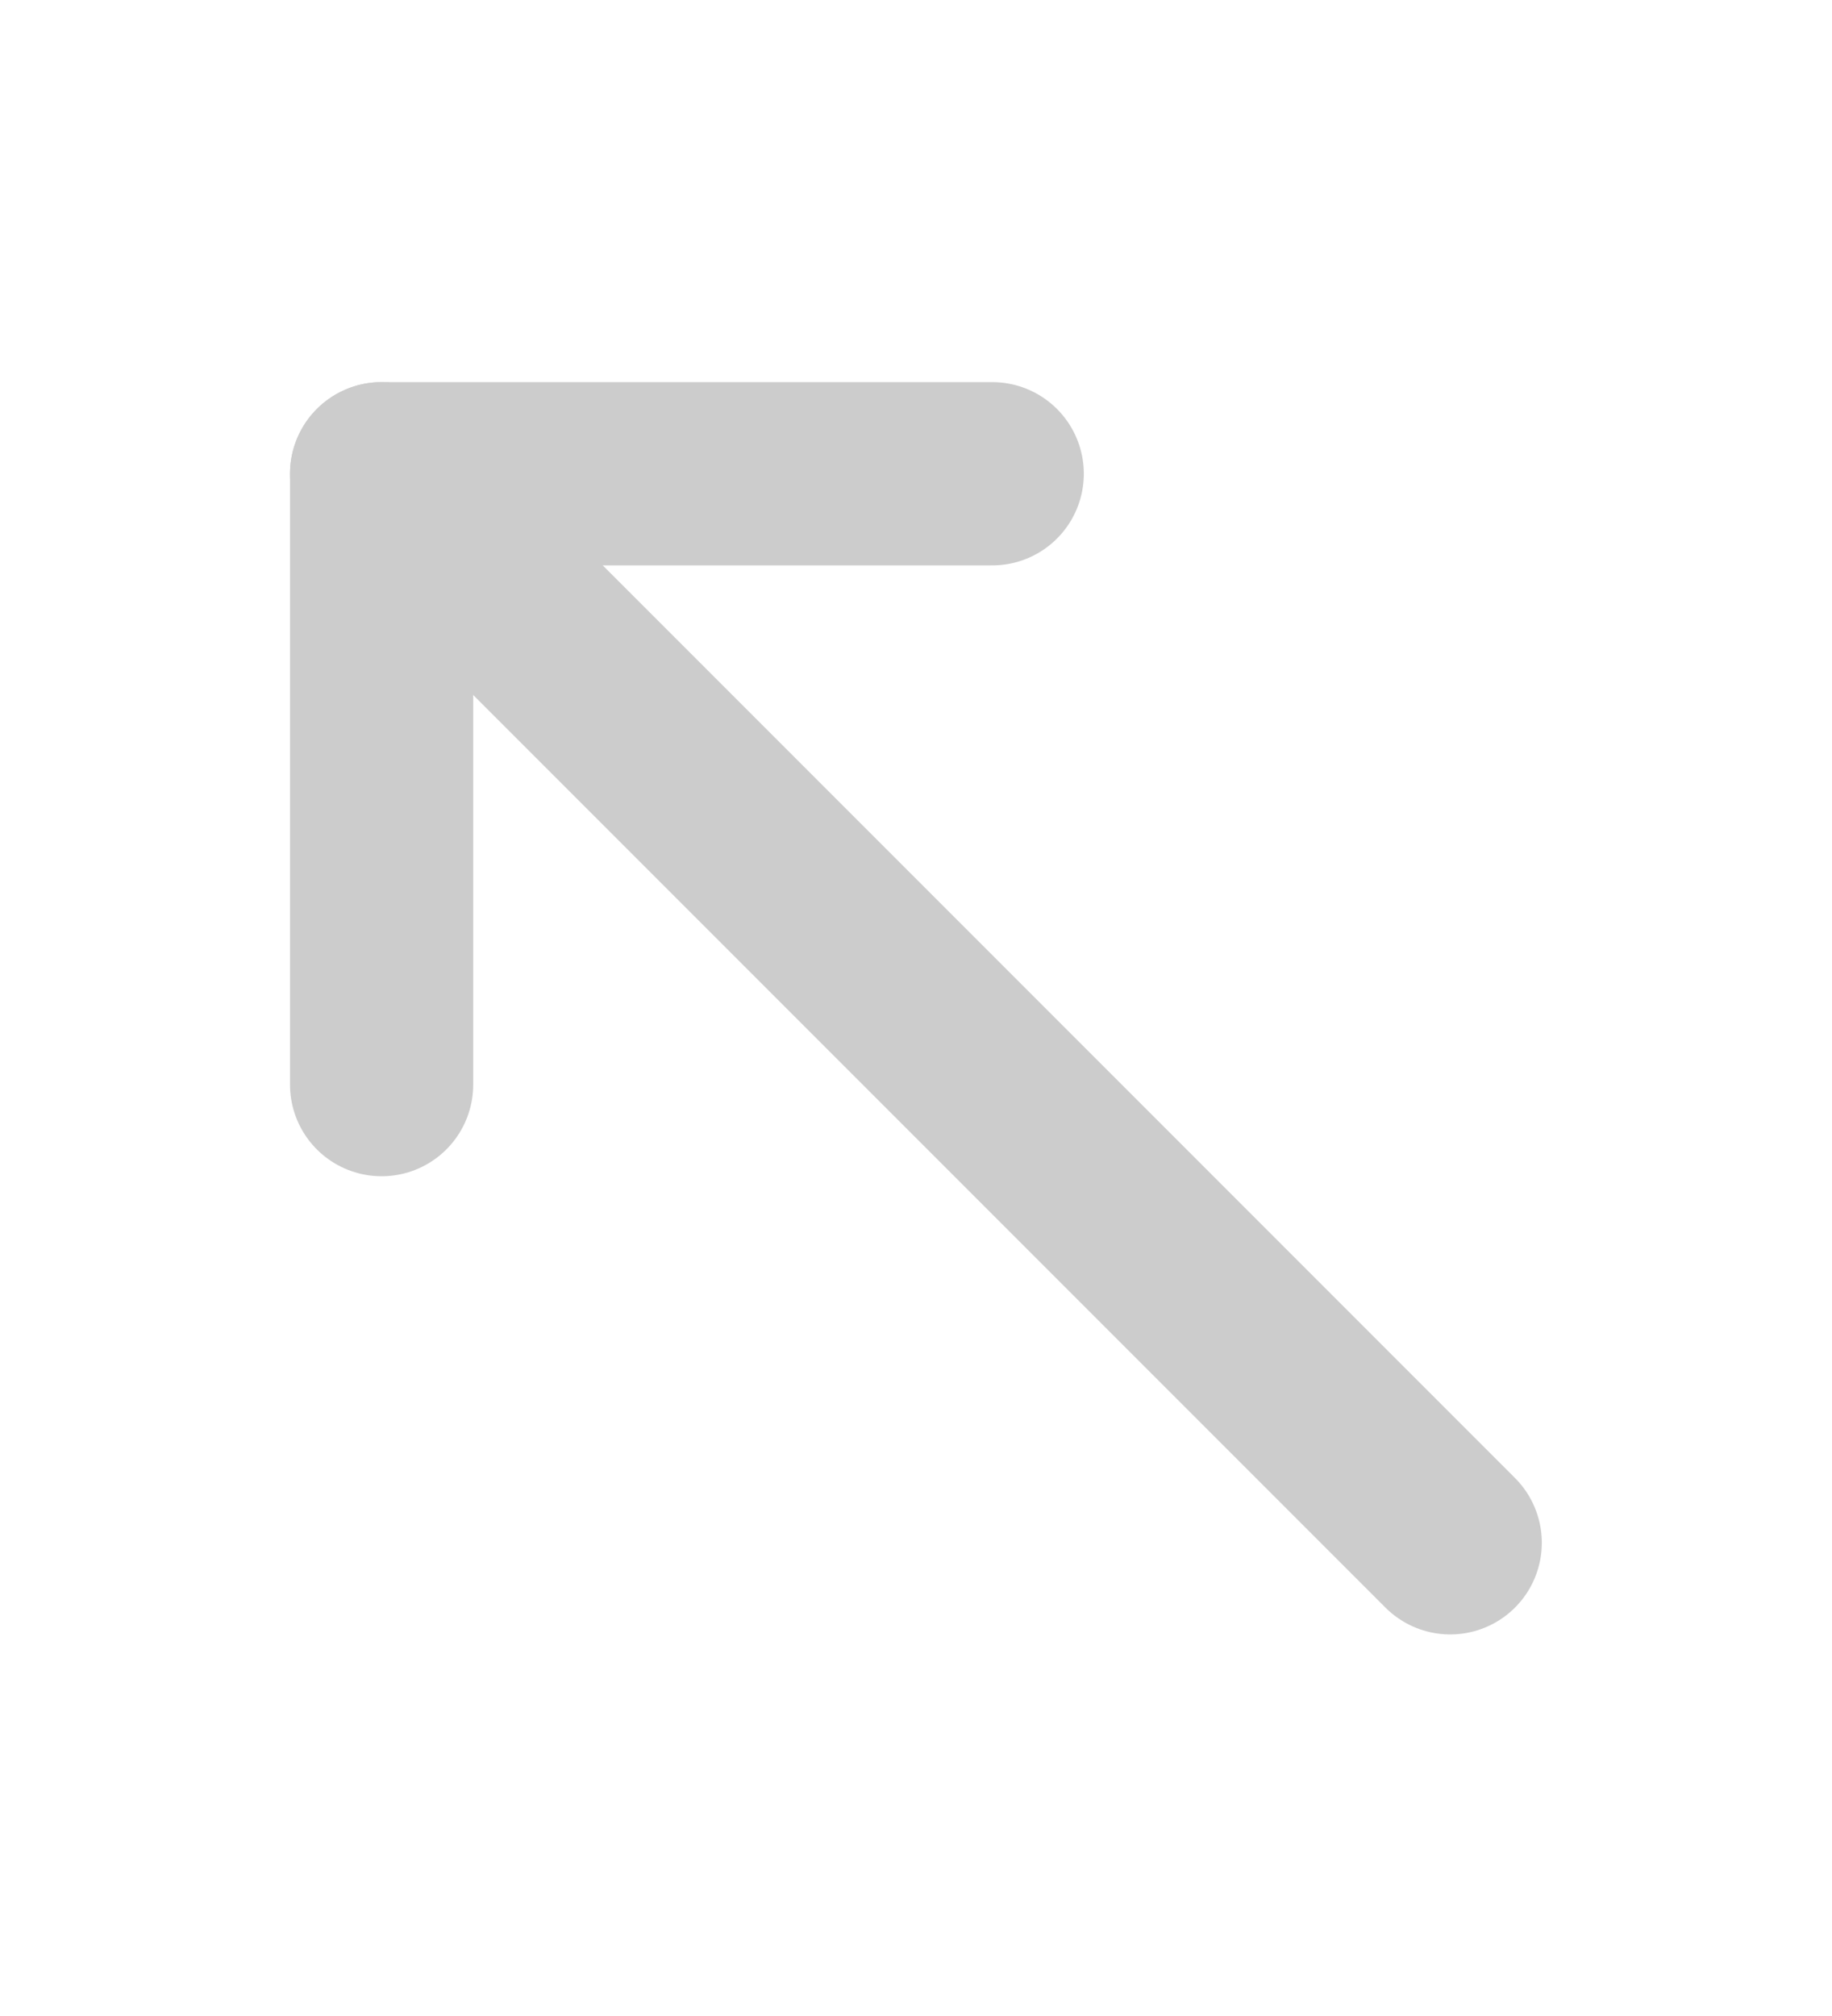<svg width="10" height="11" viewBox="0 0 10 11" fill="none" xmlns="http://www.w3.org/2000/svg">
    <path d="M7.916 8.418L2.083 2.585" stroke="#CCCCCC" stroke-linecap="round" stroke-linejoin="round"/>
    <path d="M2.083 5.918L2.083 2.585L5.416 2.585" stroke="#CCCCCC" stroke-linecap="round" stroke-linejoin="round"/>
</svg>